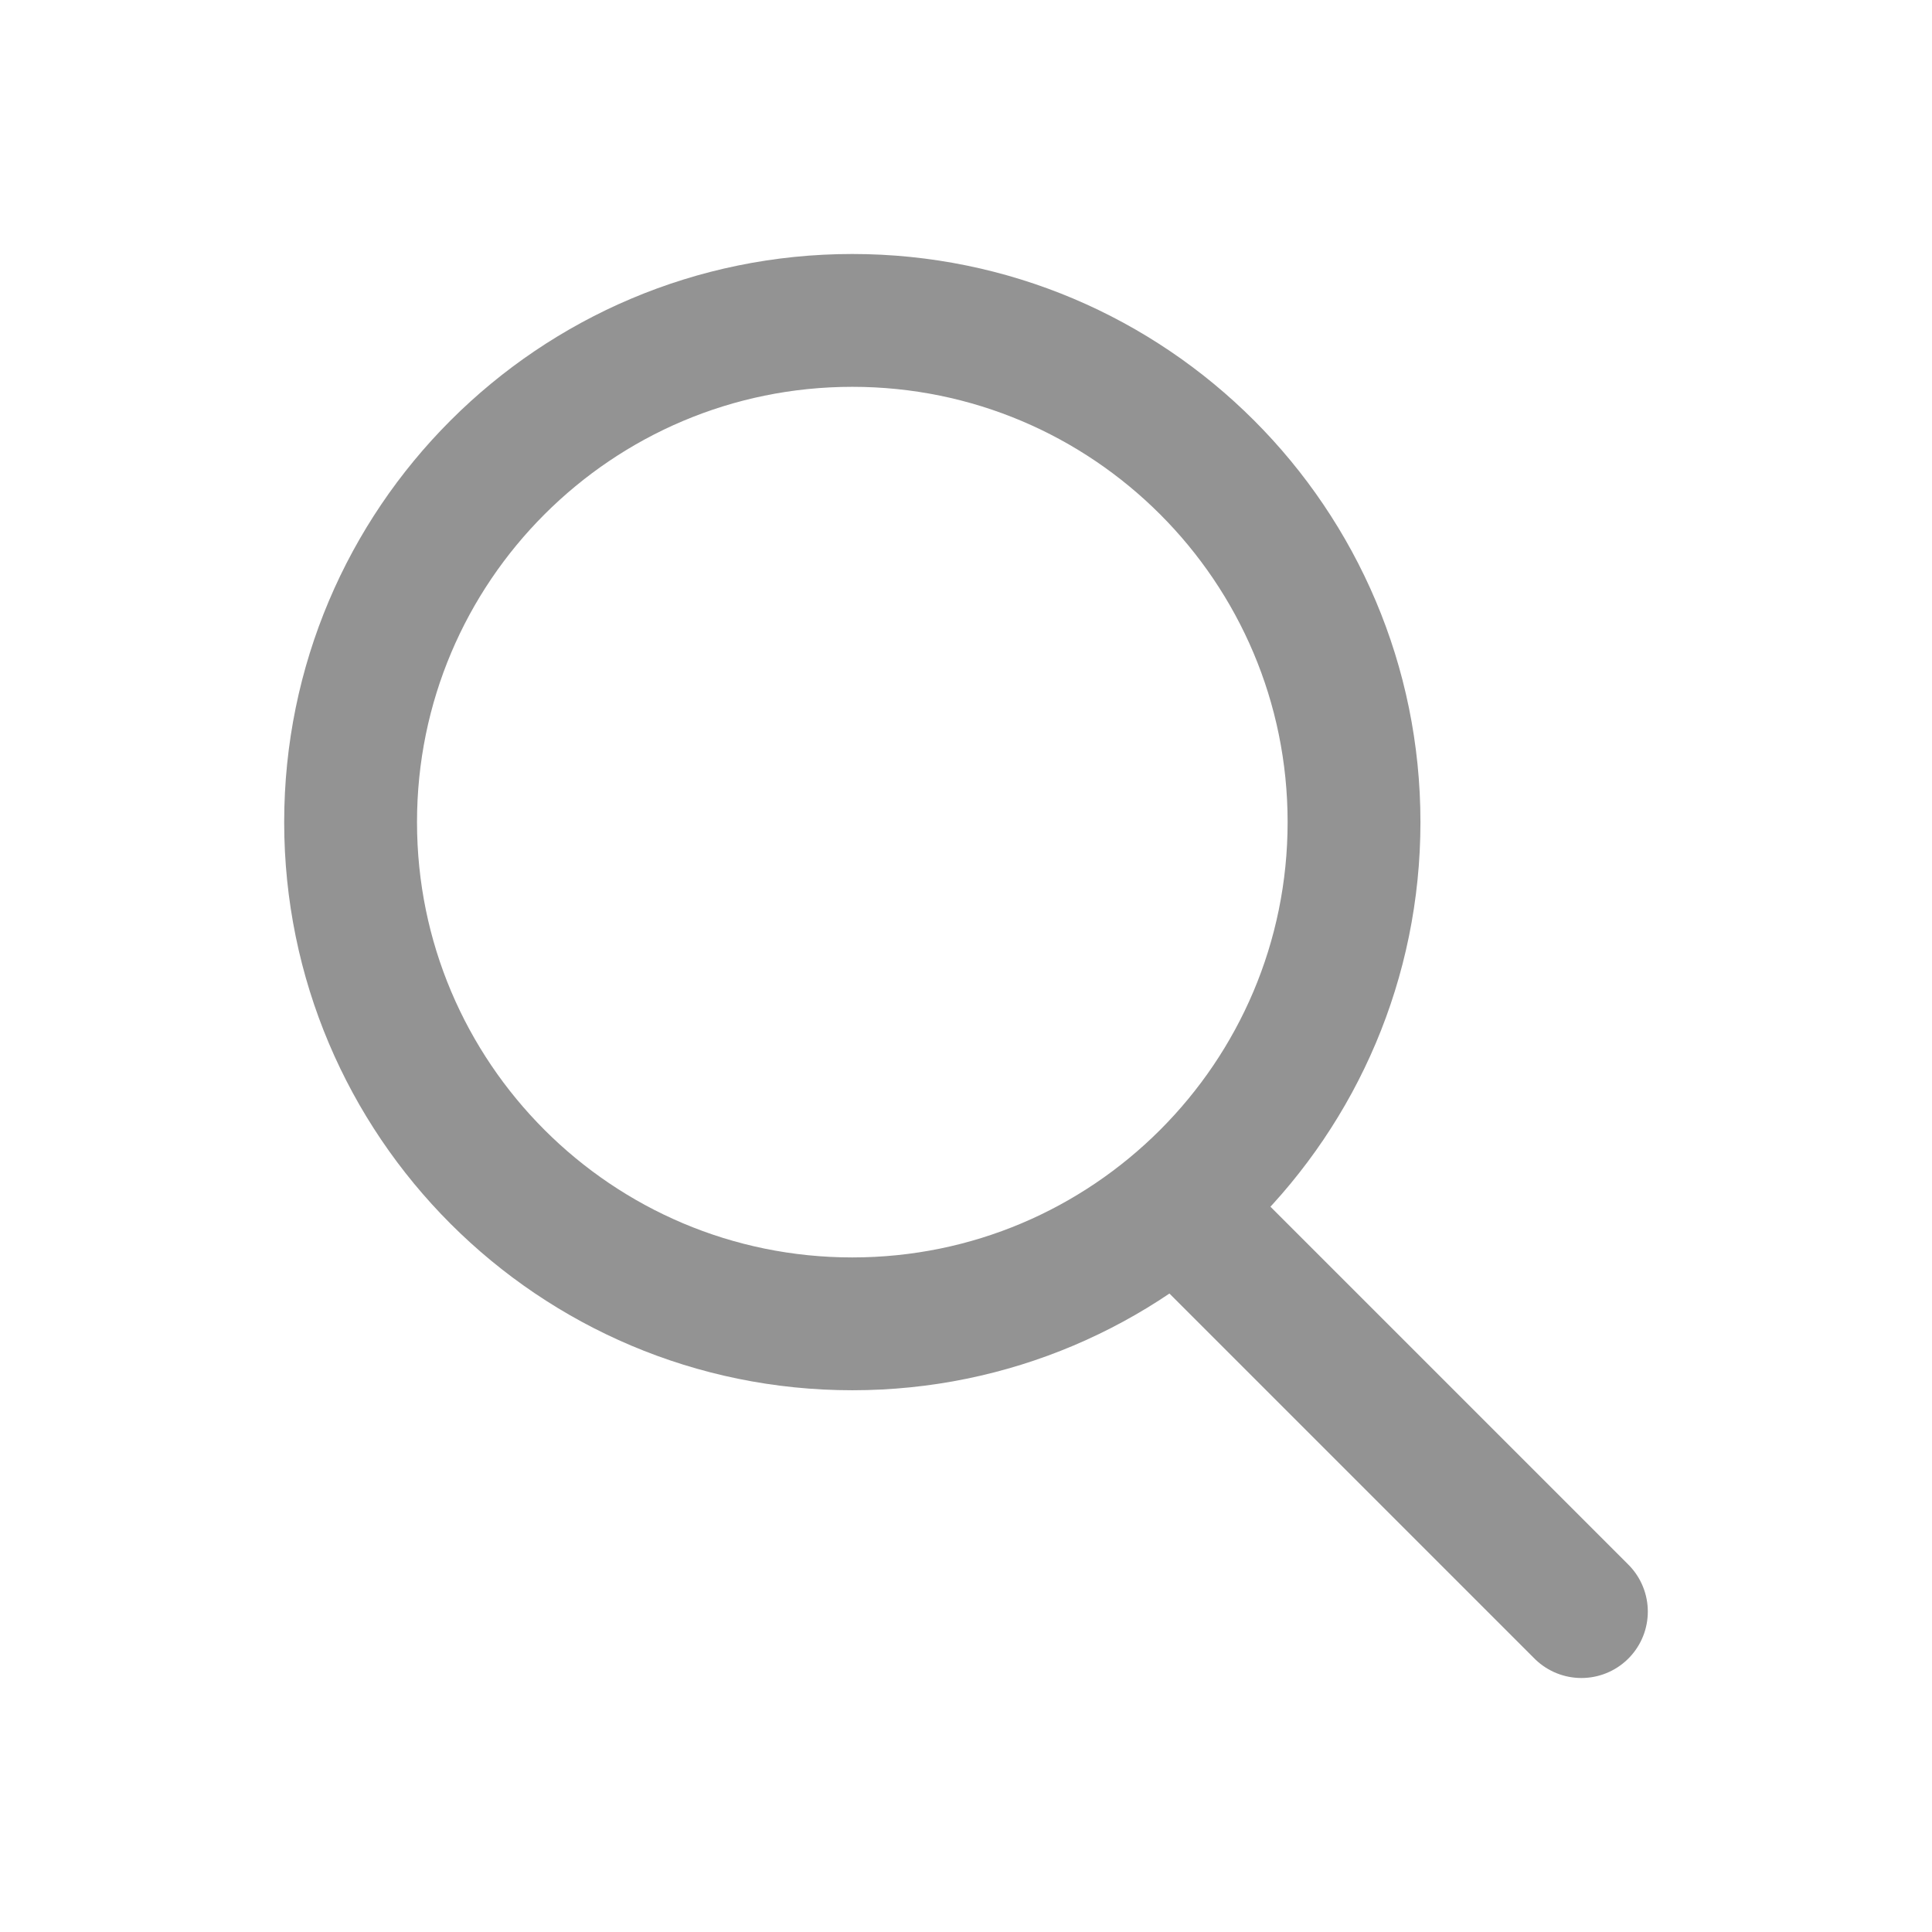 <svg width="32" height="32" viewBox="0 0 32 32" fill="none" xmlns="http://www.w3.org/2000/svg">
<path d="M14.117 21.927C18.706 21.927 22.427 18.206 22.427 13.617C22.427 9.028 18.706 5.307 14.117 5.307C9.528 5.307 5.807 9.028 5.807 13.617C5.807 18.206 9.528 21.927 14.117 21.927Z" stroke="#939393" stroke-width="2.2" stroke-miterlimit="10"/>
<path d="M19.801 20.301L26.193 26.693" stroke="#939393" stroke-width="2.2" stroke-miterlimit="10" stroke-linecap="round"/>
</svg>
